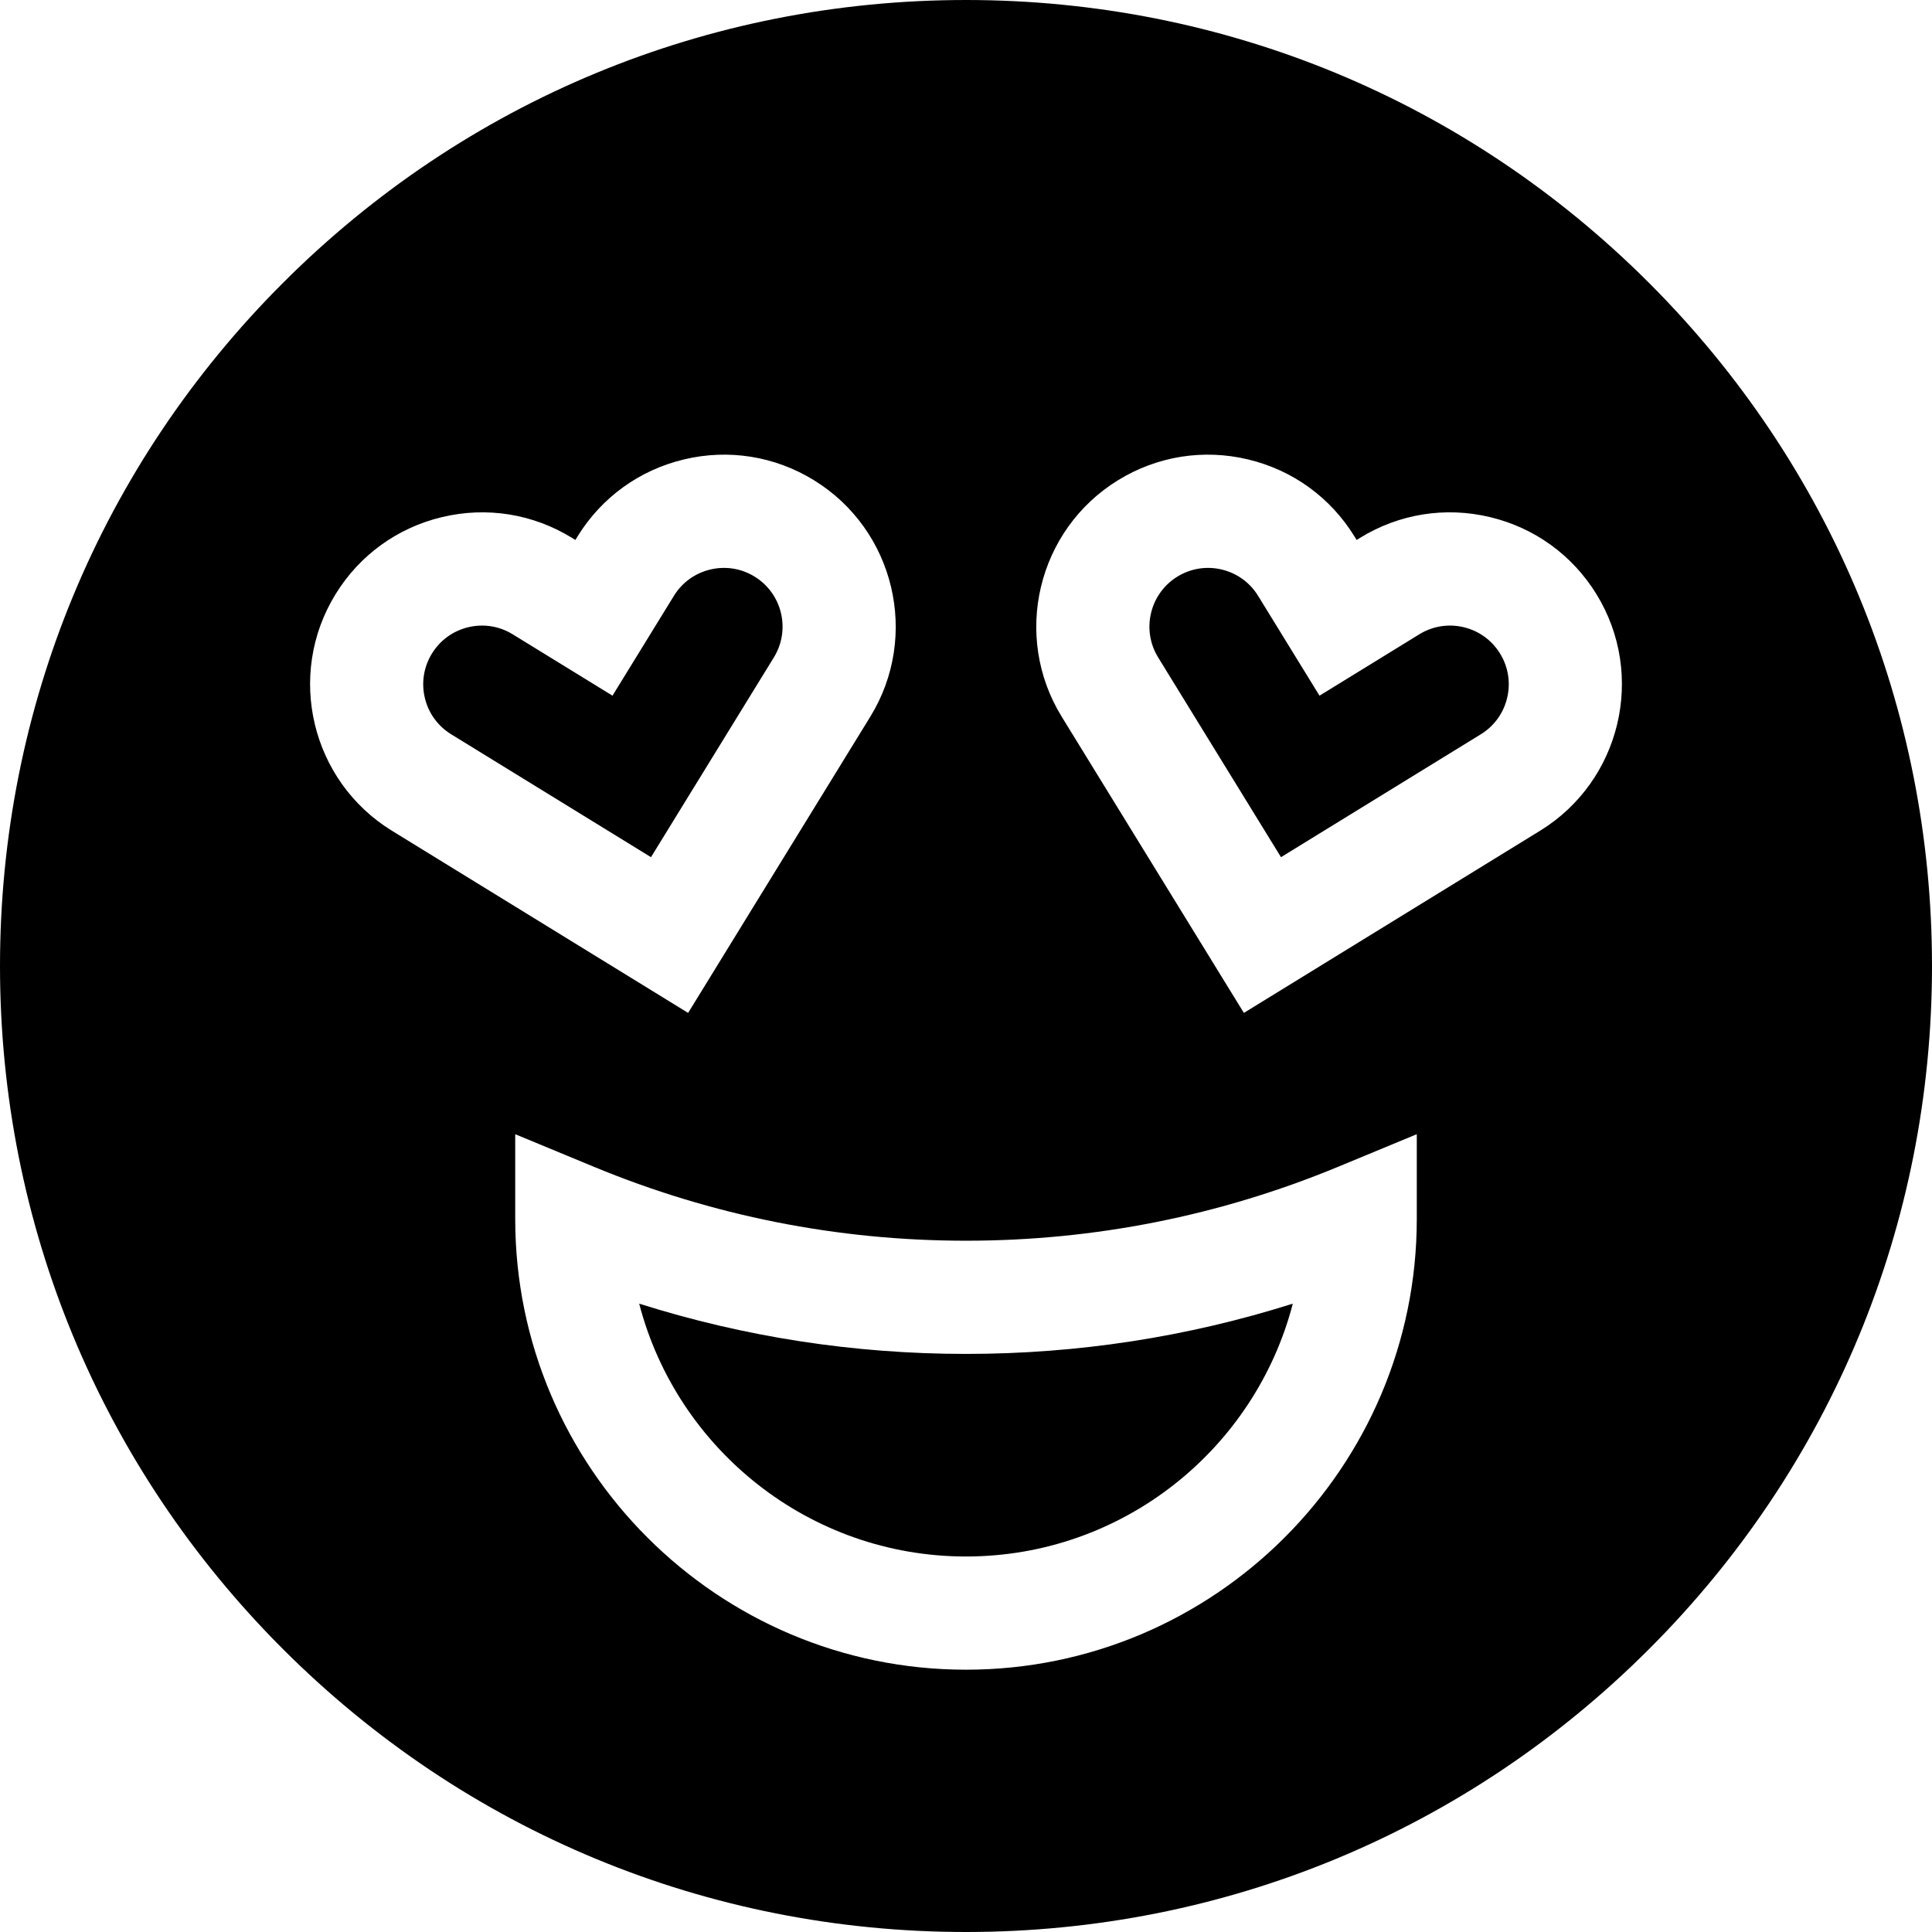 <svg id="Capa_1" enable-background="new 0 0 512 512" height="512" viewBox="0 0 512 512" width="512" xmlns="http://www.w3.org/2000/svg"><g><path d="m205.086 174.21c4.493-7.307 2.205-16.906-5.102-21.399-3.538-2.176-7.712-2.845-11.755-1.881-4.042.963-7.467 3.443-9.643 6.982l-16.269 26.45-26.45-16.266c-2.482-1.527-5.278-2.312-8.12-2.312-1.21 0-2.429.142-3.636.43-4.042.963-7.467 3.443-9.643 6.982-2.177 3.539-2.845 7.714-1.881 11.755.963 4.042 3.442 7.466 6.981 9.643l52.951 32.565z"/><path d="m169.392 345.483c9.988 38.498 45.031 67.004 86.608 67.004s76.62-28.507 86.608-67.004c-27.981 8.847-57.011 13.318-86.608 13.318s-58.627-4.47-86.608-13.318z"/><path d="m437.02 74.98c-48.353-48.351-112.64-74.98-181.02-74.98s-132.667 26.629-181.02 74.98c-48.351 48.353-74.98 112.64-74.98 181.02s26.629 132.667 74.98 181.02c48.353 48.351 112.64 74.98 181.02 74.98s132.667-26.629 181.02-74.98c48.351-48.353 74.98-112.64 74.98-181.02s-26.629-132.667-74.98-181.02zm-348.105 82.5c6.374-10.365 16.403-17.627 28.24-20.449 11.837-2.821 24.063-.865 34.429 5.51l.896.552.553-.898c6.373-10.364 16.402-17.626 28.239-20.448 11.836-2.822 24.063-.865 34.429 5.51 21.396 13.159 28.098 41.271 14.939 62.668l-48.281 78.504-78.505-48.281c-21.395-13.158-28.097-41.271-14.939-62.668zm286.548 165.543c0 65.873-53.591 119.465-119.463 119.465s-119.463-53.592-119.463-119.465v-22.449l20.74 8.591c31.457 13.03 64.672 19.637 98.723 19.637s67.266-6.606 98.723-19.637l20.74-8.591zm32.682-102.874-78.504 48.28-48.281-78.504c-13.158-21.396-6.456-49.509 14.939-62.668 10.365-6.375 22.591-8.332 34.429-5.51 11.837 2.822 21.866 10.084 28.24 20.449l.552.897.897-.552c10.363-6.375 22.591-8.332 34.428-5.509 11.837 2.822 21.866 10.084 28.24 20.449 13.158 21.396 6.456 49.509-14.94 62.668z"/><path d="m387.888 166.214c-4.039-.963-8.215-.295-11.755 1.881l-26.451 16.267-16.268-26.45c-2.177-3.54-5.602-6.019-9.644-6.982-4.038-.964-8.216-.295-11.755 1.881-7.307 4.494-9.595 14.093-5.102 21.399l32.564 52.95 52.95-32.565c3.54-2.177 6.02-5.601 6.982-9.643.964-4.042.296-8.216-1.881-11.755-2.174-3.54-5.598-6.019-9.64-6.983z"/></g></svg>